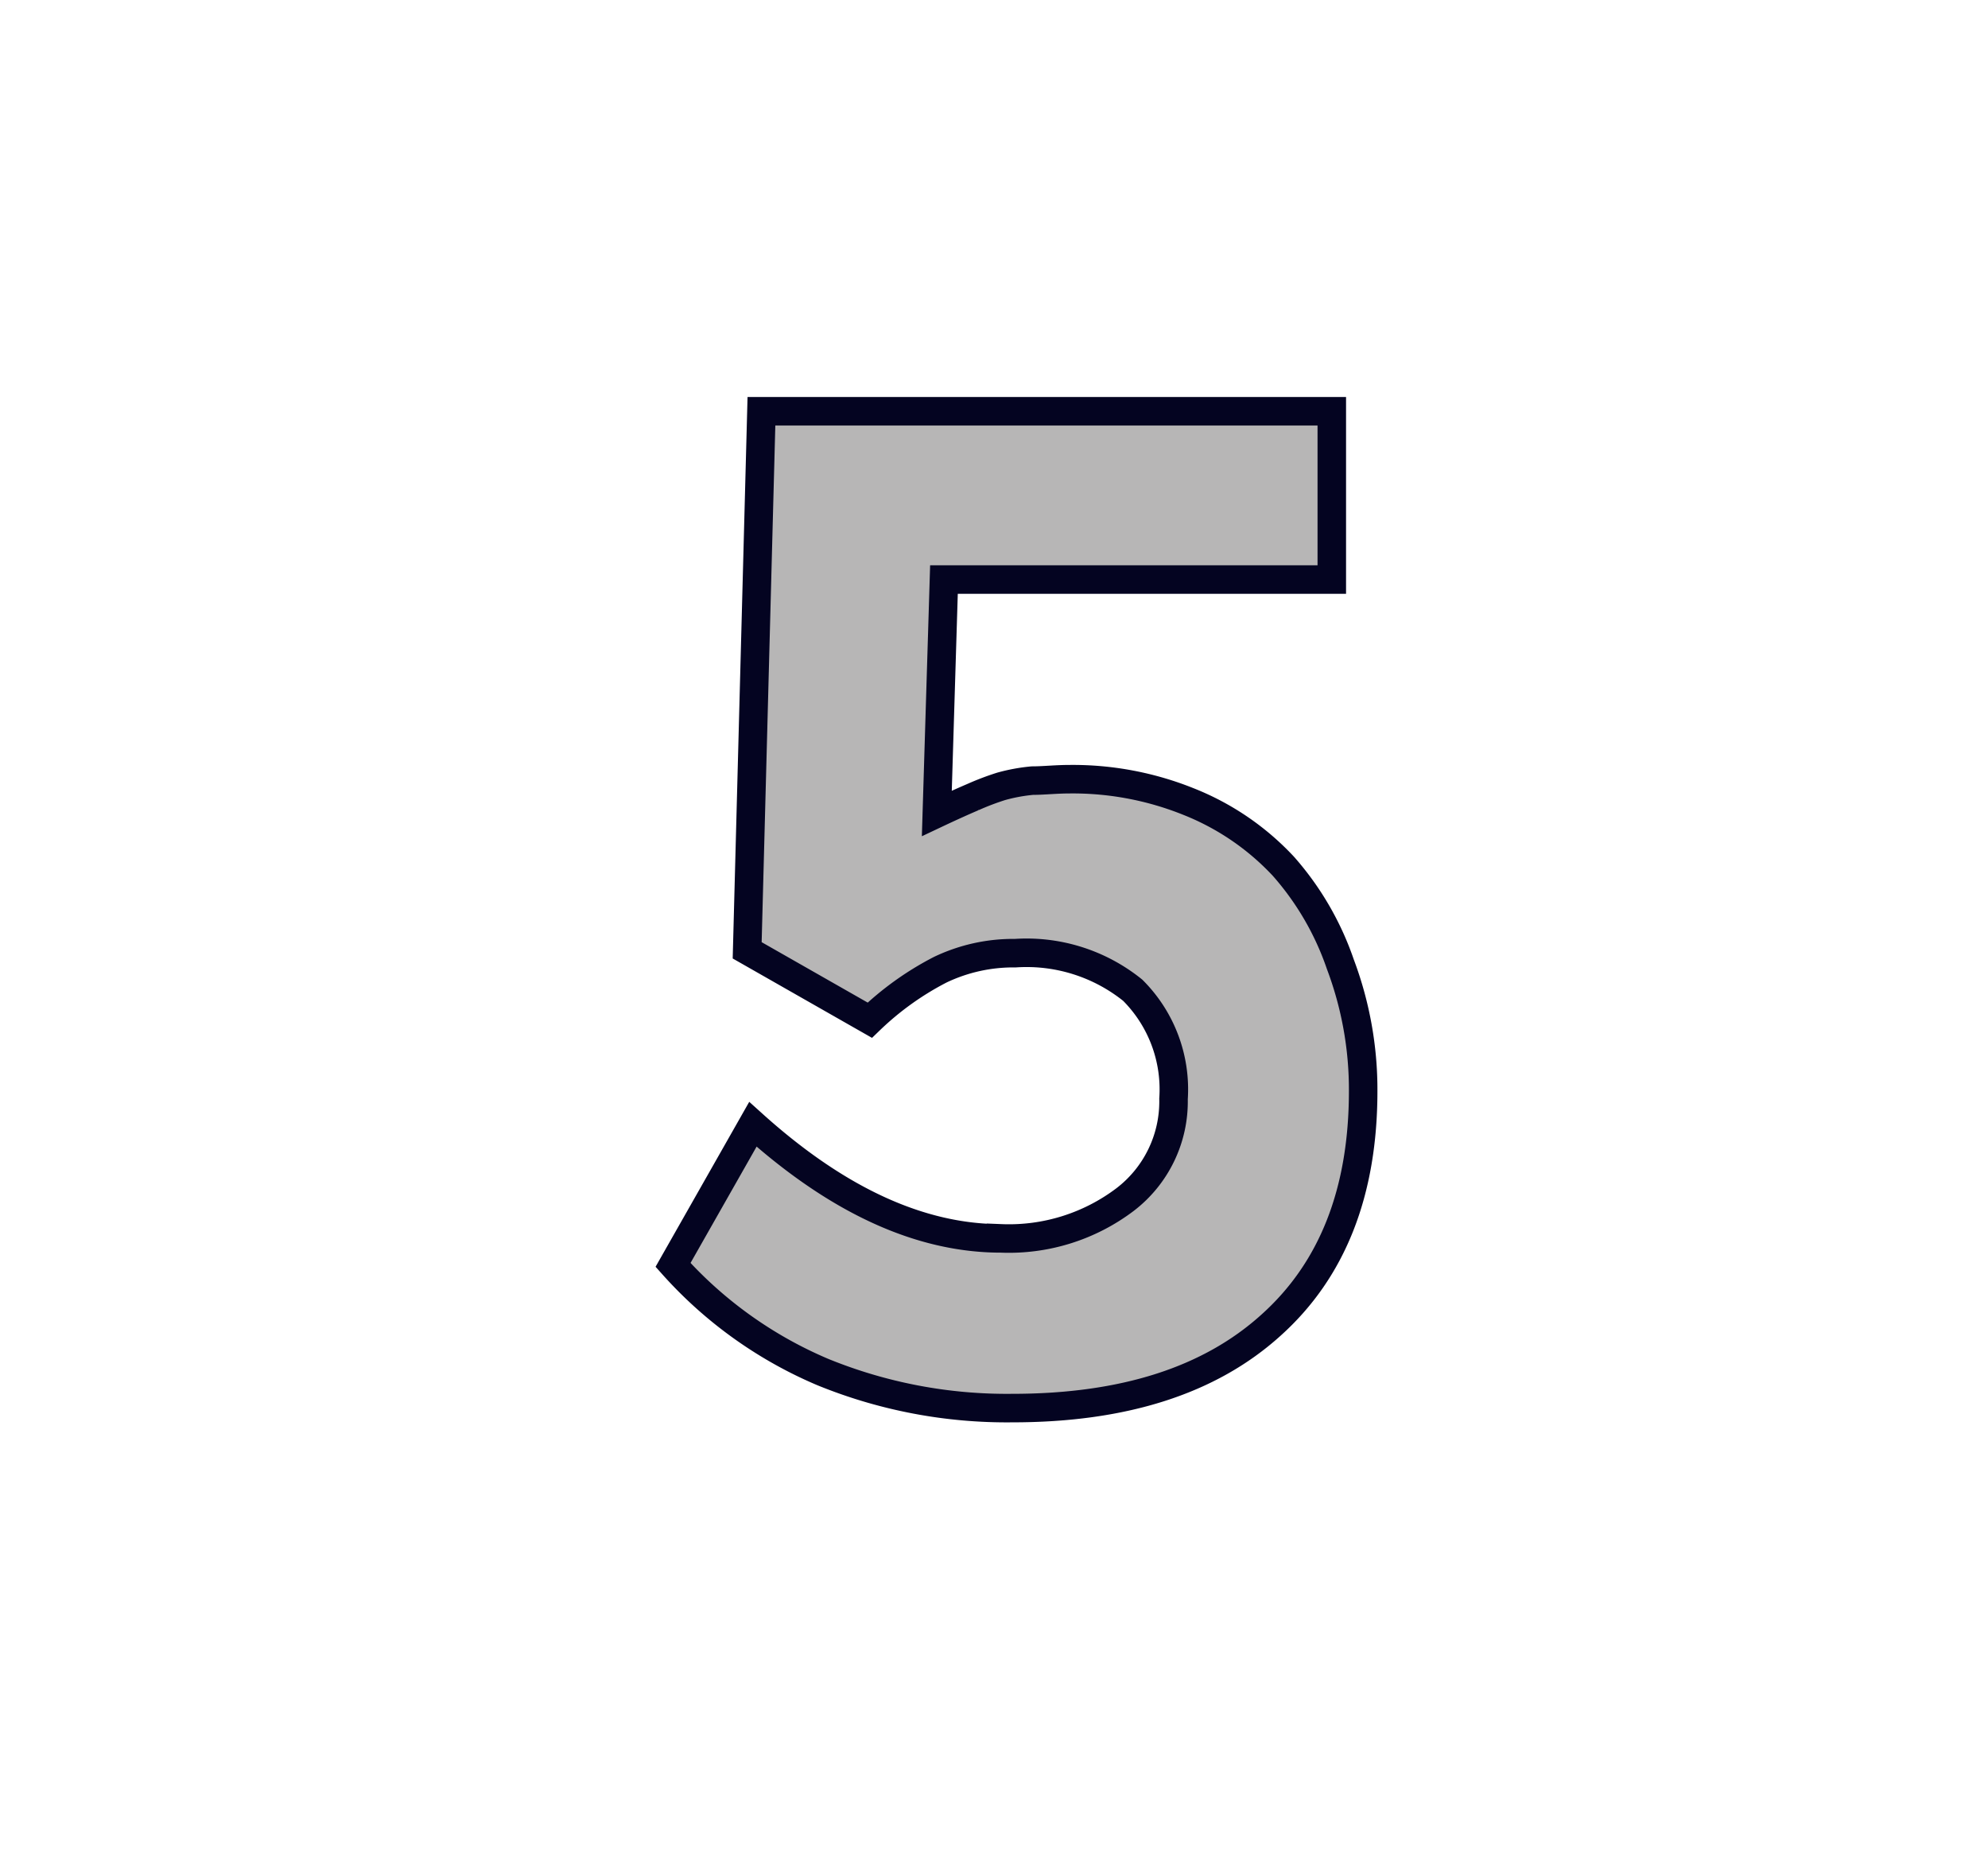 <svg id="Layer_1" data-name="Layer 1" xmlns="http://www.w3.org/2000/svg" viewBox="0 0 69.71 64.98"><defs><style>.cls-1{fill:#b7b6b6;stroke:#040421;}</style></defs><path class="cls-1" d="M47.8,38.25q0,5.32-3.24,8.22c-2.15,1.94-5.17,2.9-9.06,2.9a17.08,17.08,0,0,1-6.64-1.26,14.76,14.76,0,0,1-5.26-3.76l2.8-4.93q4.44,4,8.7,4a6.75,6.75,0,0,0,4.35-1.36,4.33,4.33,0,0,0,1.7-3.53,4.91,4.91,0,0,0-1.43-3.81,5.93,5.93,0,0,0-4.12-1.3,5.94,5.94,0,0,0-2.63.58,10.44,10.44,0,0,0-2.47,1.77l-4.3-2.45.5-18.9h20l0,5.9H33.1l-.25,8.2q.72-.34,1.26-.57a9.39,9.39,0,0,1,1-.38,6.19,6.19,0,0,1,1.09-.2c.39,0,.83-.05,1.31-.05a10.88,10.88,0,0,1,4.18.79A9.16,9.16,0,0,1,45,30.37,10.15,10.15,0,0,1,47,33.81,12.47,12.47,0,0,1,47.8,38.25Z"/></svg>